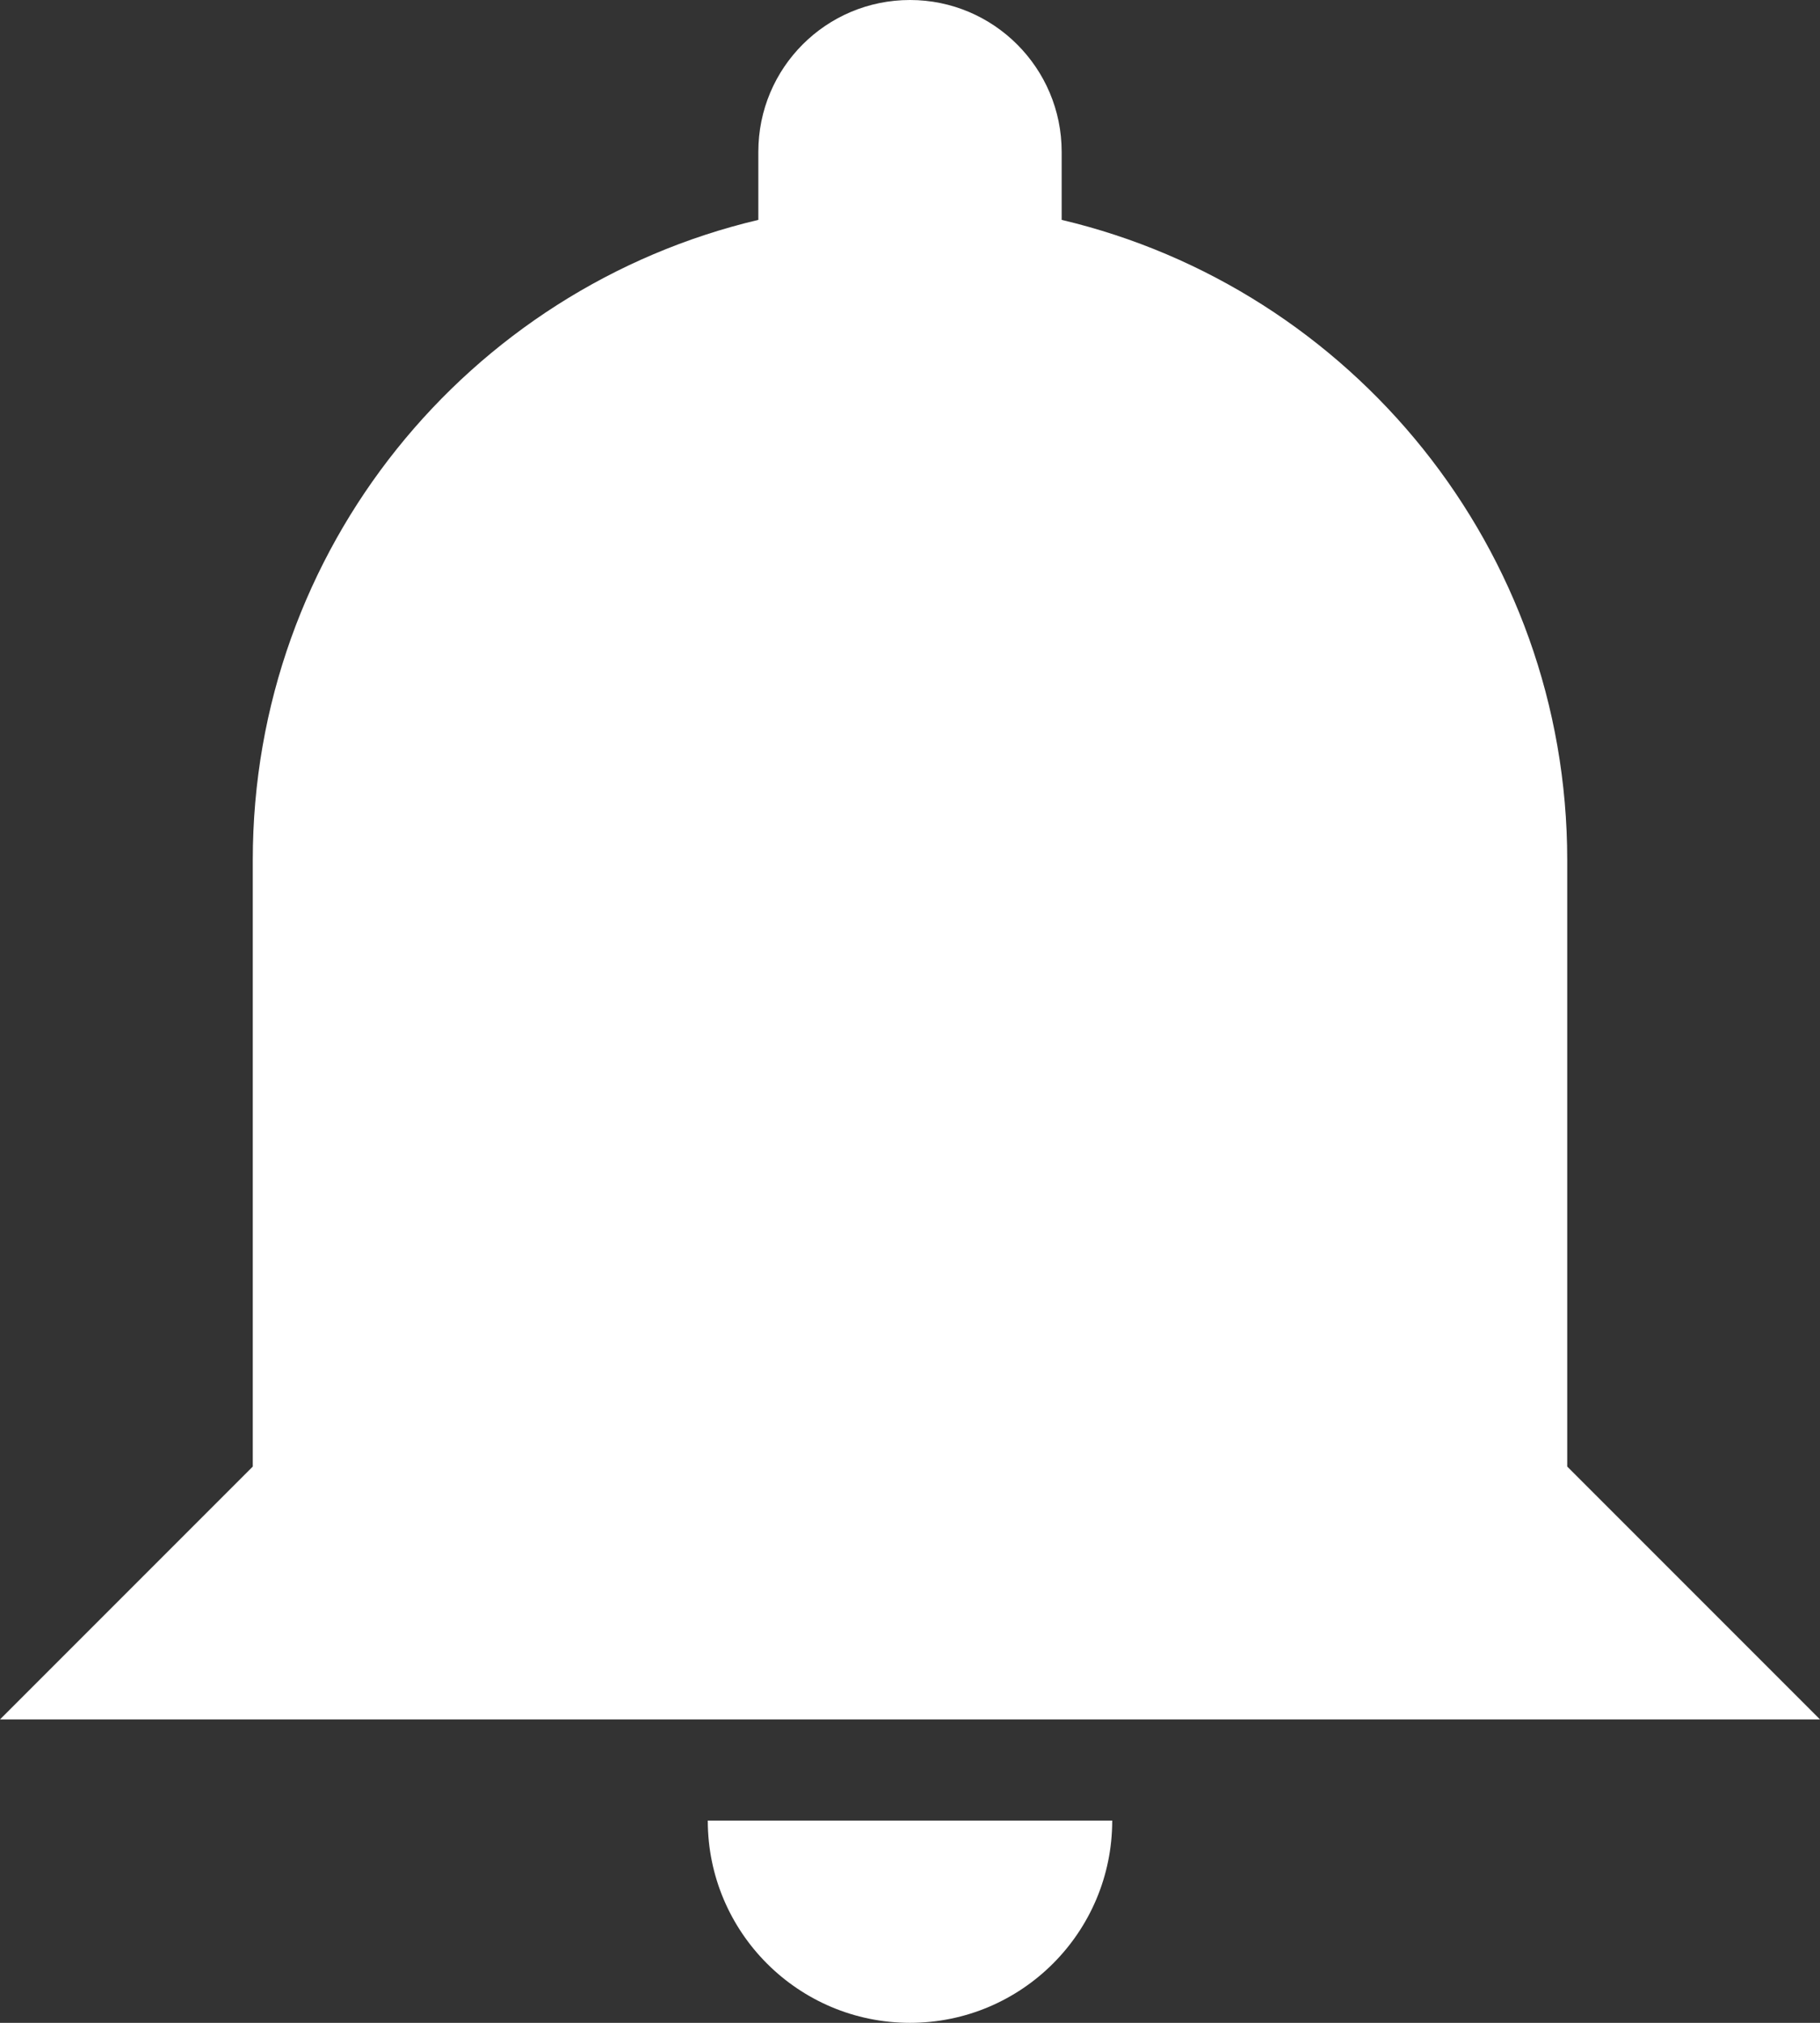 <?xml version="1.0" encoding="UTF-8" standalone="no"?>
<svg width="36px" height="40px" viewBox="0 0 36 40" version="1.1" xmlns="http://www.w3.org/2000/svg" xmlns:xlink="http://www.w3.org/1999/xlink" xmlns:sketch="http://www.bohemiancoding.com/sketch/ns">
    <rect x="0" y="0" width="36" height="40" fill="#333333" stroke="none"/>
    <!-- Generator: Sketch 3.4.2 (15855) - http://www.bohemiancoding.com/sketch -->
    <title>Rectangle 254</title>
    <desc>Created with Sketch.</desc>
    <defs></defs>
    <g id="Page-1" stroke="none" stroke-width="1" fill="none" fill-rule="evenodd" sketch:type="MSPage">
        <g id="Home" sketch:type="MSArtboardGroup" transform="translate(-650, -87)" fill="#FFFFFF">
            <g id="Header" sketch:type="MSLayerGroup">
                <path d="M665,91.348 L665,90.002 C665,88.339 666.343,87 668,87 C669.653,87 671,88.344 671,90.002 L671,91.348 C676.734,92.703 681,97.856 681,104.006 L681,121 L655,121 L655,104.006 C655,97.853 659.267,92.702 665,91.348 Z M655,116 L655,121 L650,121 L655,116 Z M668,127 C670.209,127 672,125.209 672,123 C670,123 665,123 664,123 C664,125.209 665.791,127 668,127 Z M681,116 L681,121 L686,121 L681,116 Z" id="Rectangle-254" sketch:type="MSShapeGroup"></path>
            </g>
        </g>
    </g>
</svg>